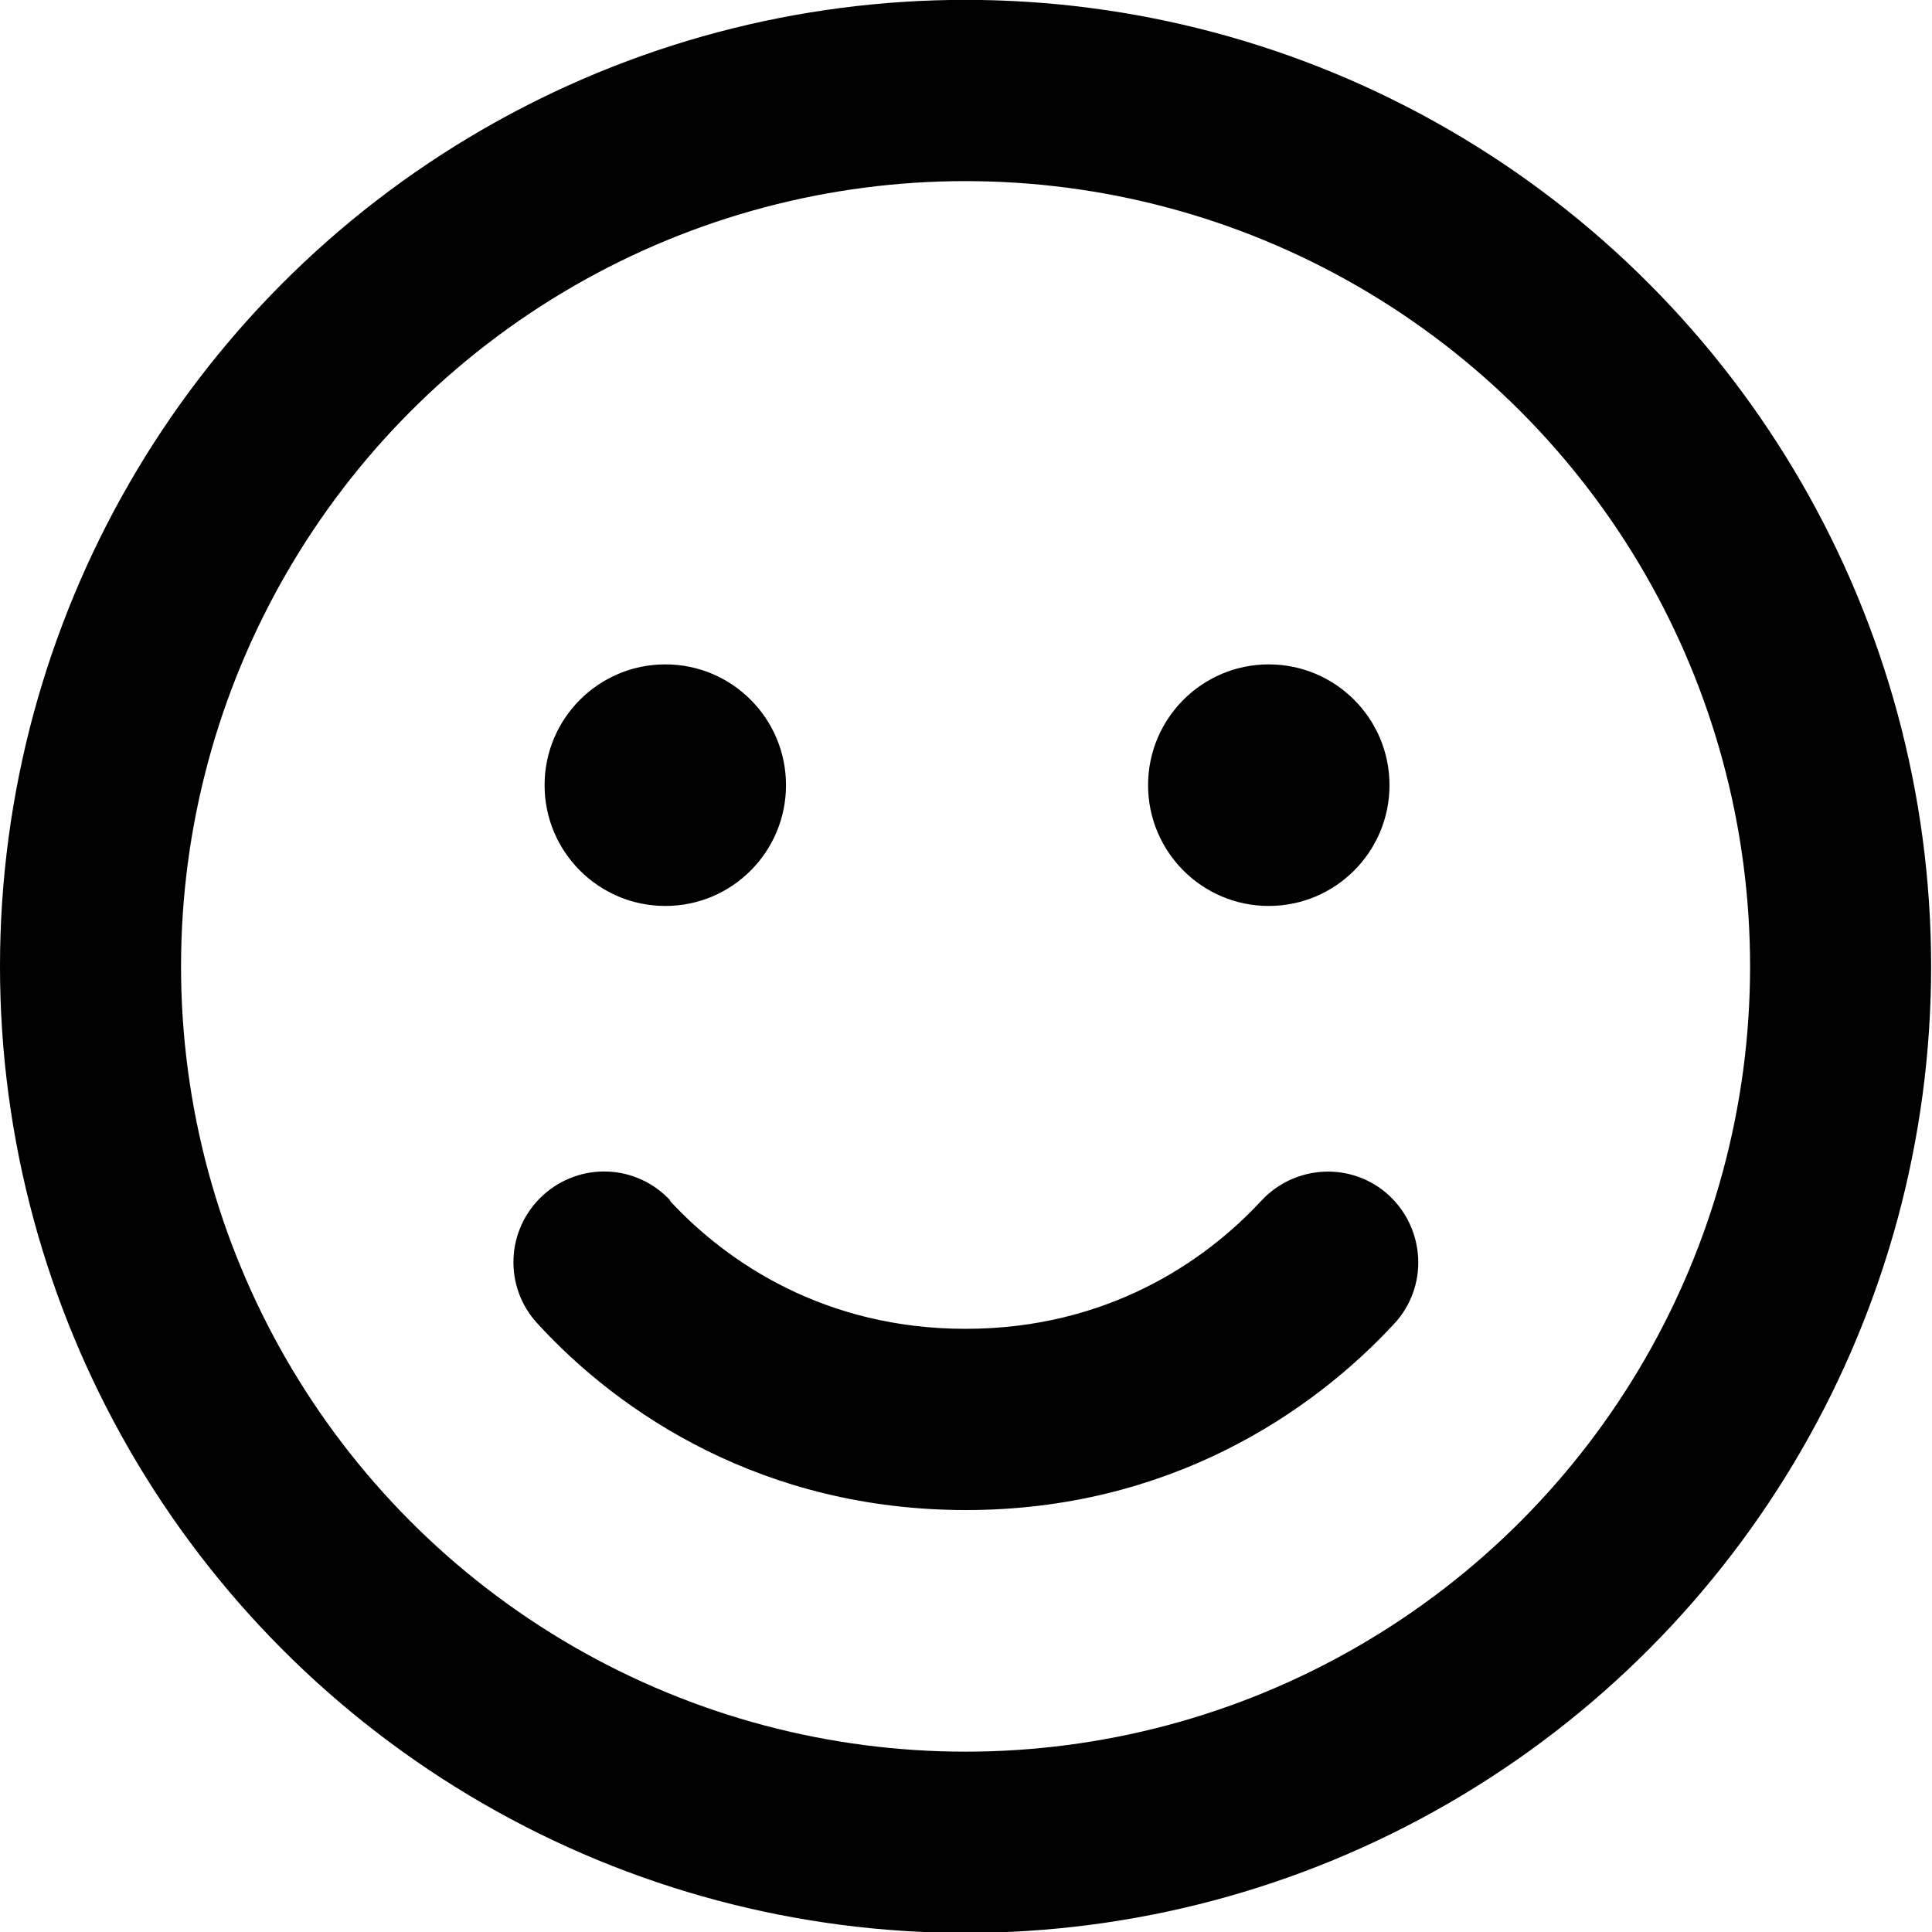 <?xml version="1.0" encoding="UTF-8" standalone="no"?>
<!DOCTYPE svg PUBLIC "-//W3C//DTD SVG 1.1//EN" "http://www.w3.org/Graphics/SVG/1.1/DTD/svg11.dtd">
<svg width="100%" height="100%" viewBox="0 0 21 21" version="1.1" xmlns="http://www.w3.org/2000/svg" xmlns:xlink="http://www.w3.org/1999/xlink" xml:space="preserve" xmlns:serif="http://www.serif.com/" style="fill-rule:evenodd;clip-rule:evenodd;stroke-linejoin:round;stroke-miterlimit:2;">
    <g transform="matrix(1.005,0,0,0.959,-9.32587e-14,1.107)">
        <path d="M0,9.799C0,5.885 1.99,2.269 5.221,0.312C8.452,-1.645 12.433,-1.645 15.664,0.312C18.895,2.269 20.886,5.885 20.886,9.799C20.886,13.713 18.895,17.329 15.664,19.286C12.433,21.243 8.452,21.243 5.221,19.286C1.99,17.329 0,13.713 0,9.799ZM18.928,9.799C18.928,6.619 17.31,3.681 14.685,2.091C12.06,0.501 8.826,0.501 6.2,2.091C3.575,3.681 1.958,6.619 1.958,9.799C1.958,12.979 3.575,15.917 6.2,17.507C8.826,19.097 12.06,19.097 14.685,17.507C17.31,15.917 18.928,12.979 18.928,9.799ZM7.245,12.456C7.865,13.158 8.925,13.907 10.443,13.907C11.96,13.907 13.021,13.158 13.641,12.456C14.008,12.041 14.628,12.011 15.024,12.396C15.419,12.782 15.448,13.432 15.081,13.847C14.183,14.865 12.633,15.961 10.447,15.961C8.26,15.961 6.706,14.87 5.813,13.847C5.446,13.432 5.47,12.782 5.87,12.396C6.27,12.011 6.886,12.037 7.253,12.456L7.245,12.456ZM13.722,6.376C14.443,6.376 15.028,6.989 15.028,7.745C15.028,8.501 14.443,9.114 13.722,9.114C13.002,9.114 12.417,8.501 12.417,7.745C12.417,6.989 13.002,6.376 13.722,6.376ZM5.89,7.745C5.89,6.989 6.475,6.376 7.196,6.376C7.917,6.376 8.501,6.989 8.501,7.745C8.501,8.501 7.917,9.114 7.196,9.114C6.475,9.114 5.89,8.501 5.89,7.745Z"/>
    </g>
</svg>
